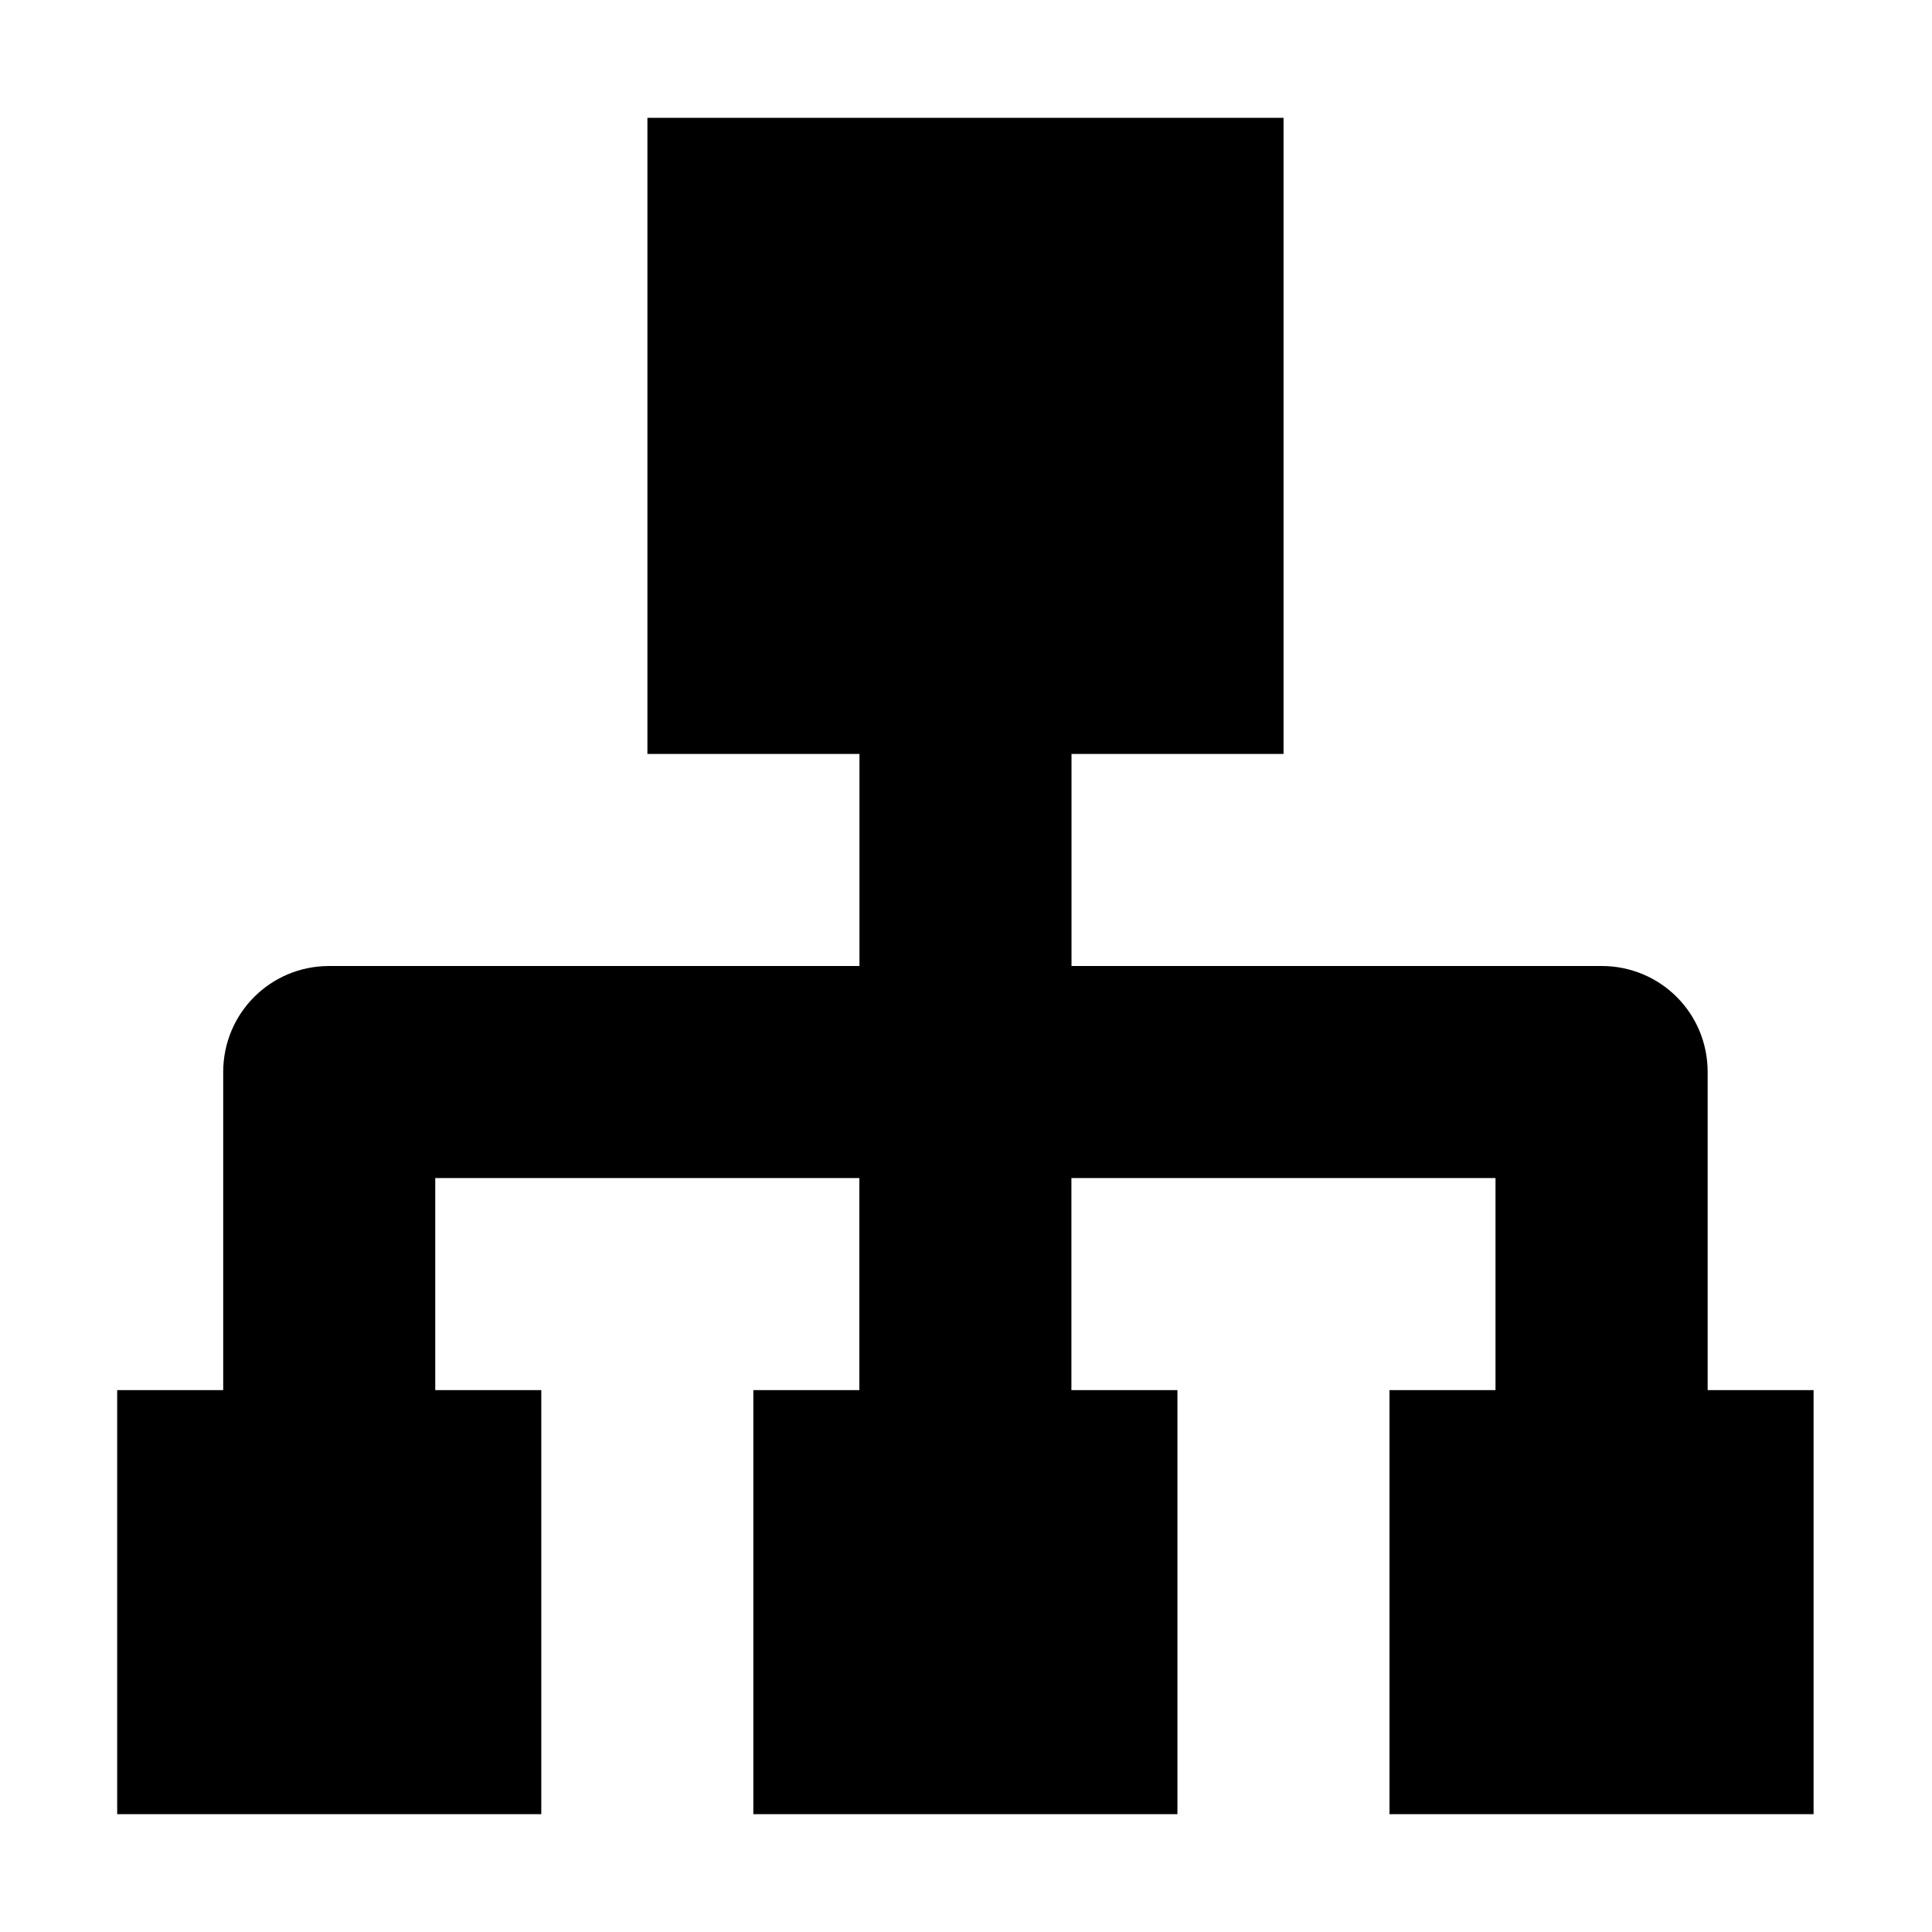 <svg t="1578300529444" class="icon" viewBox="0 0 1025 1024" version="1.1" xmlns="http://www.w3.org/2000/svg" p-id="3308" width="64" height="64"><path d="M905.975 737v-168.75c0-31.331-25.144-56.25-56.25-56.25-0.113 0-0.113 0-0.225 0s-0.113 0-0.225 0h-280.8v-112.5h112.5v-337.5h-337.5v337.5h112.5v112.5h-280.913c-0.056 0-0.112 0-0.169 0s-0.169 0-0.225 0c-31.275 0-56.25 25.144-56.25 56.25v168.75h-56.25v225h225v-225h-56.25v-112.5h225v112.5h-56.25v225h225v-225h-56.25v-112.5h225v112.5h-56.25v225h225v-225h-56.194z" p-id="3309"></path></svg>